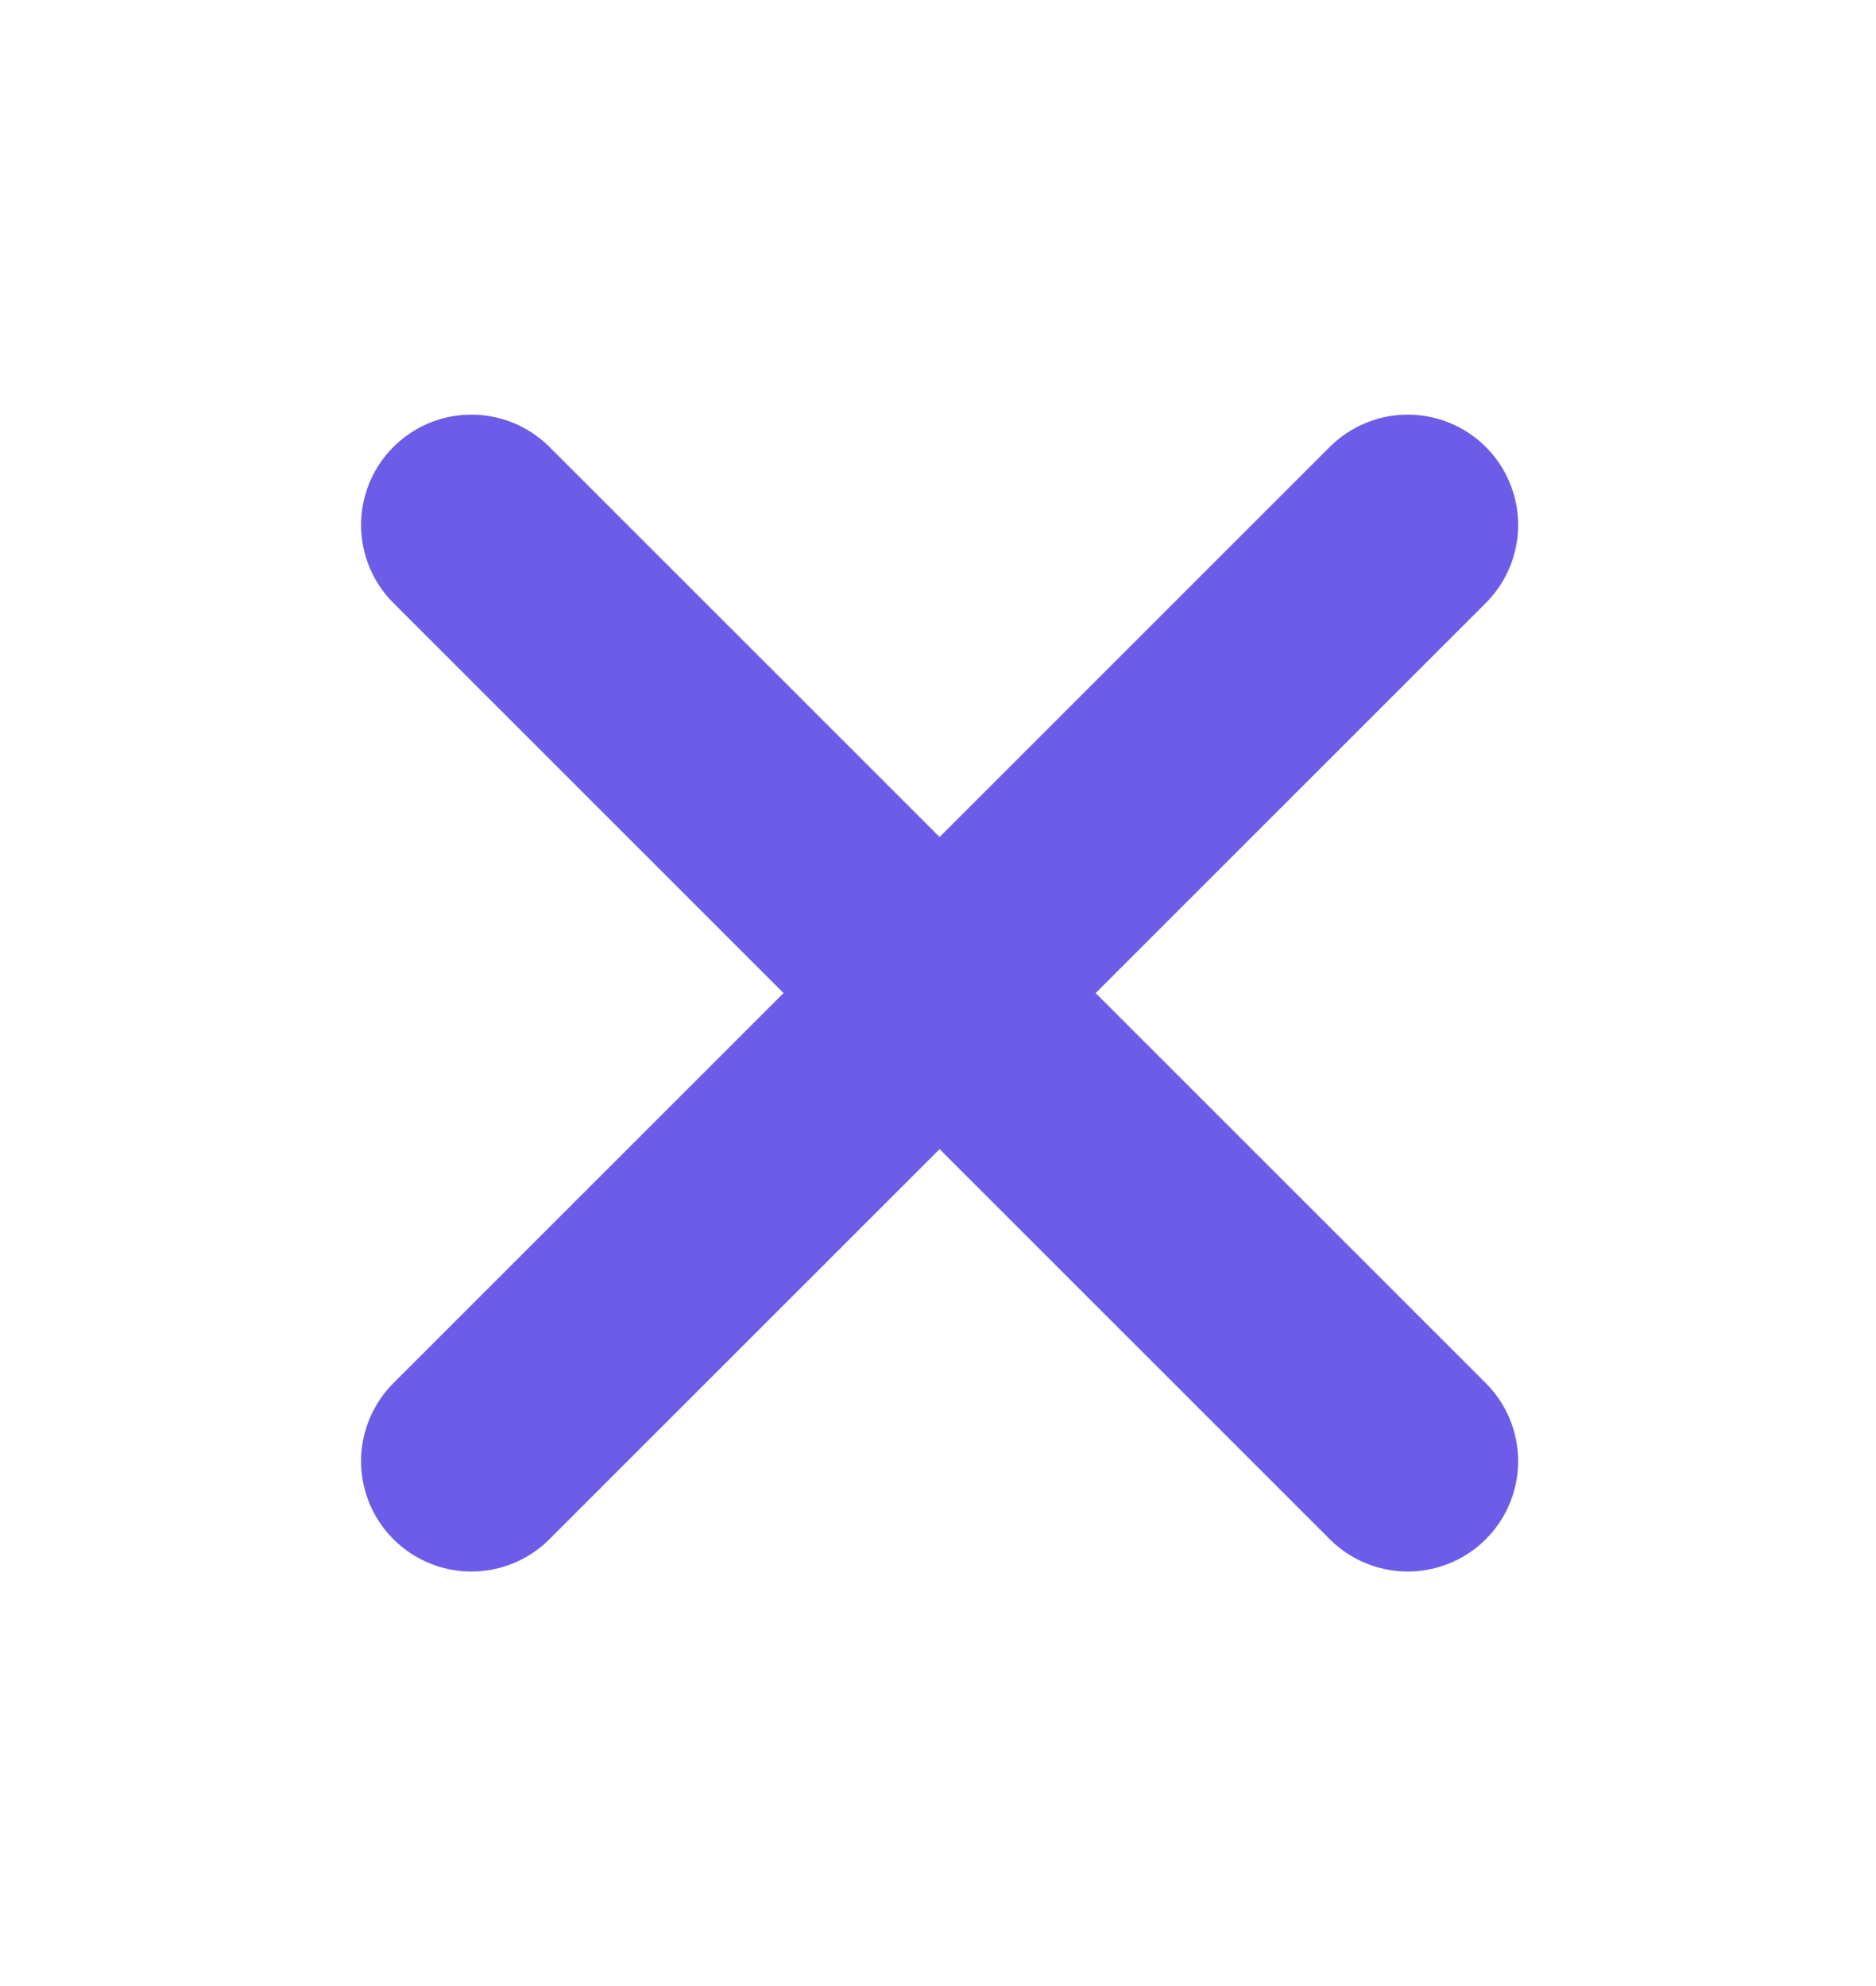 <svg width="17" height="18" viewBox="0 0 17 18" fill="none" xmlns="http://www.w3.org/2000/svg">
<path d="M4.272 4.758L12.757 13.243" stroke="#6C5CE7" stroke-width="2" stroke-linecap="round"/>
<path d="M12.757 4.758L4.272 13.243" stroke="#6C5CE7" stroke-width="2" stroke-linecap="round"/>
</svg>
